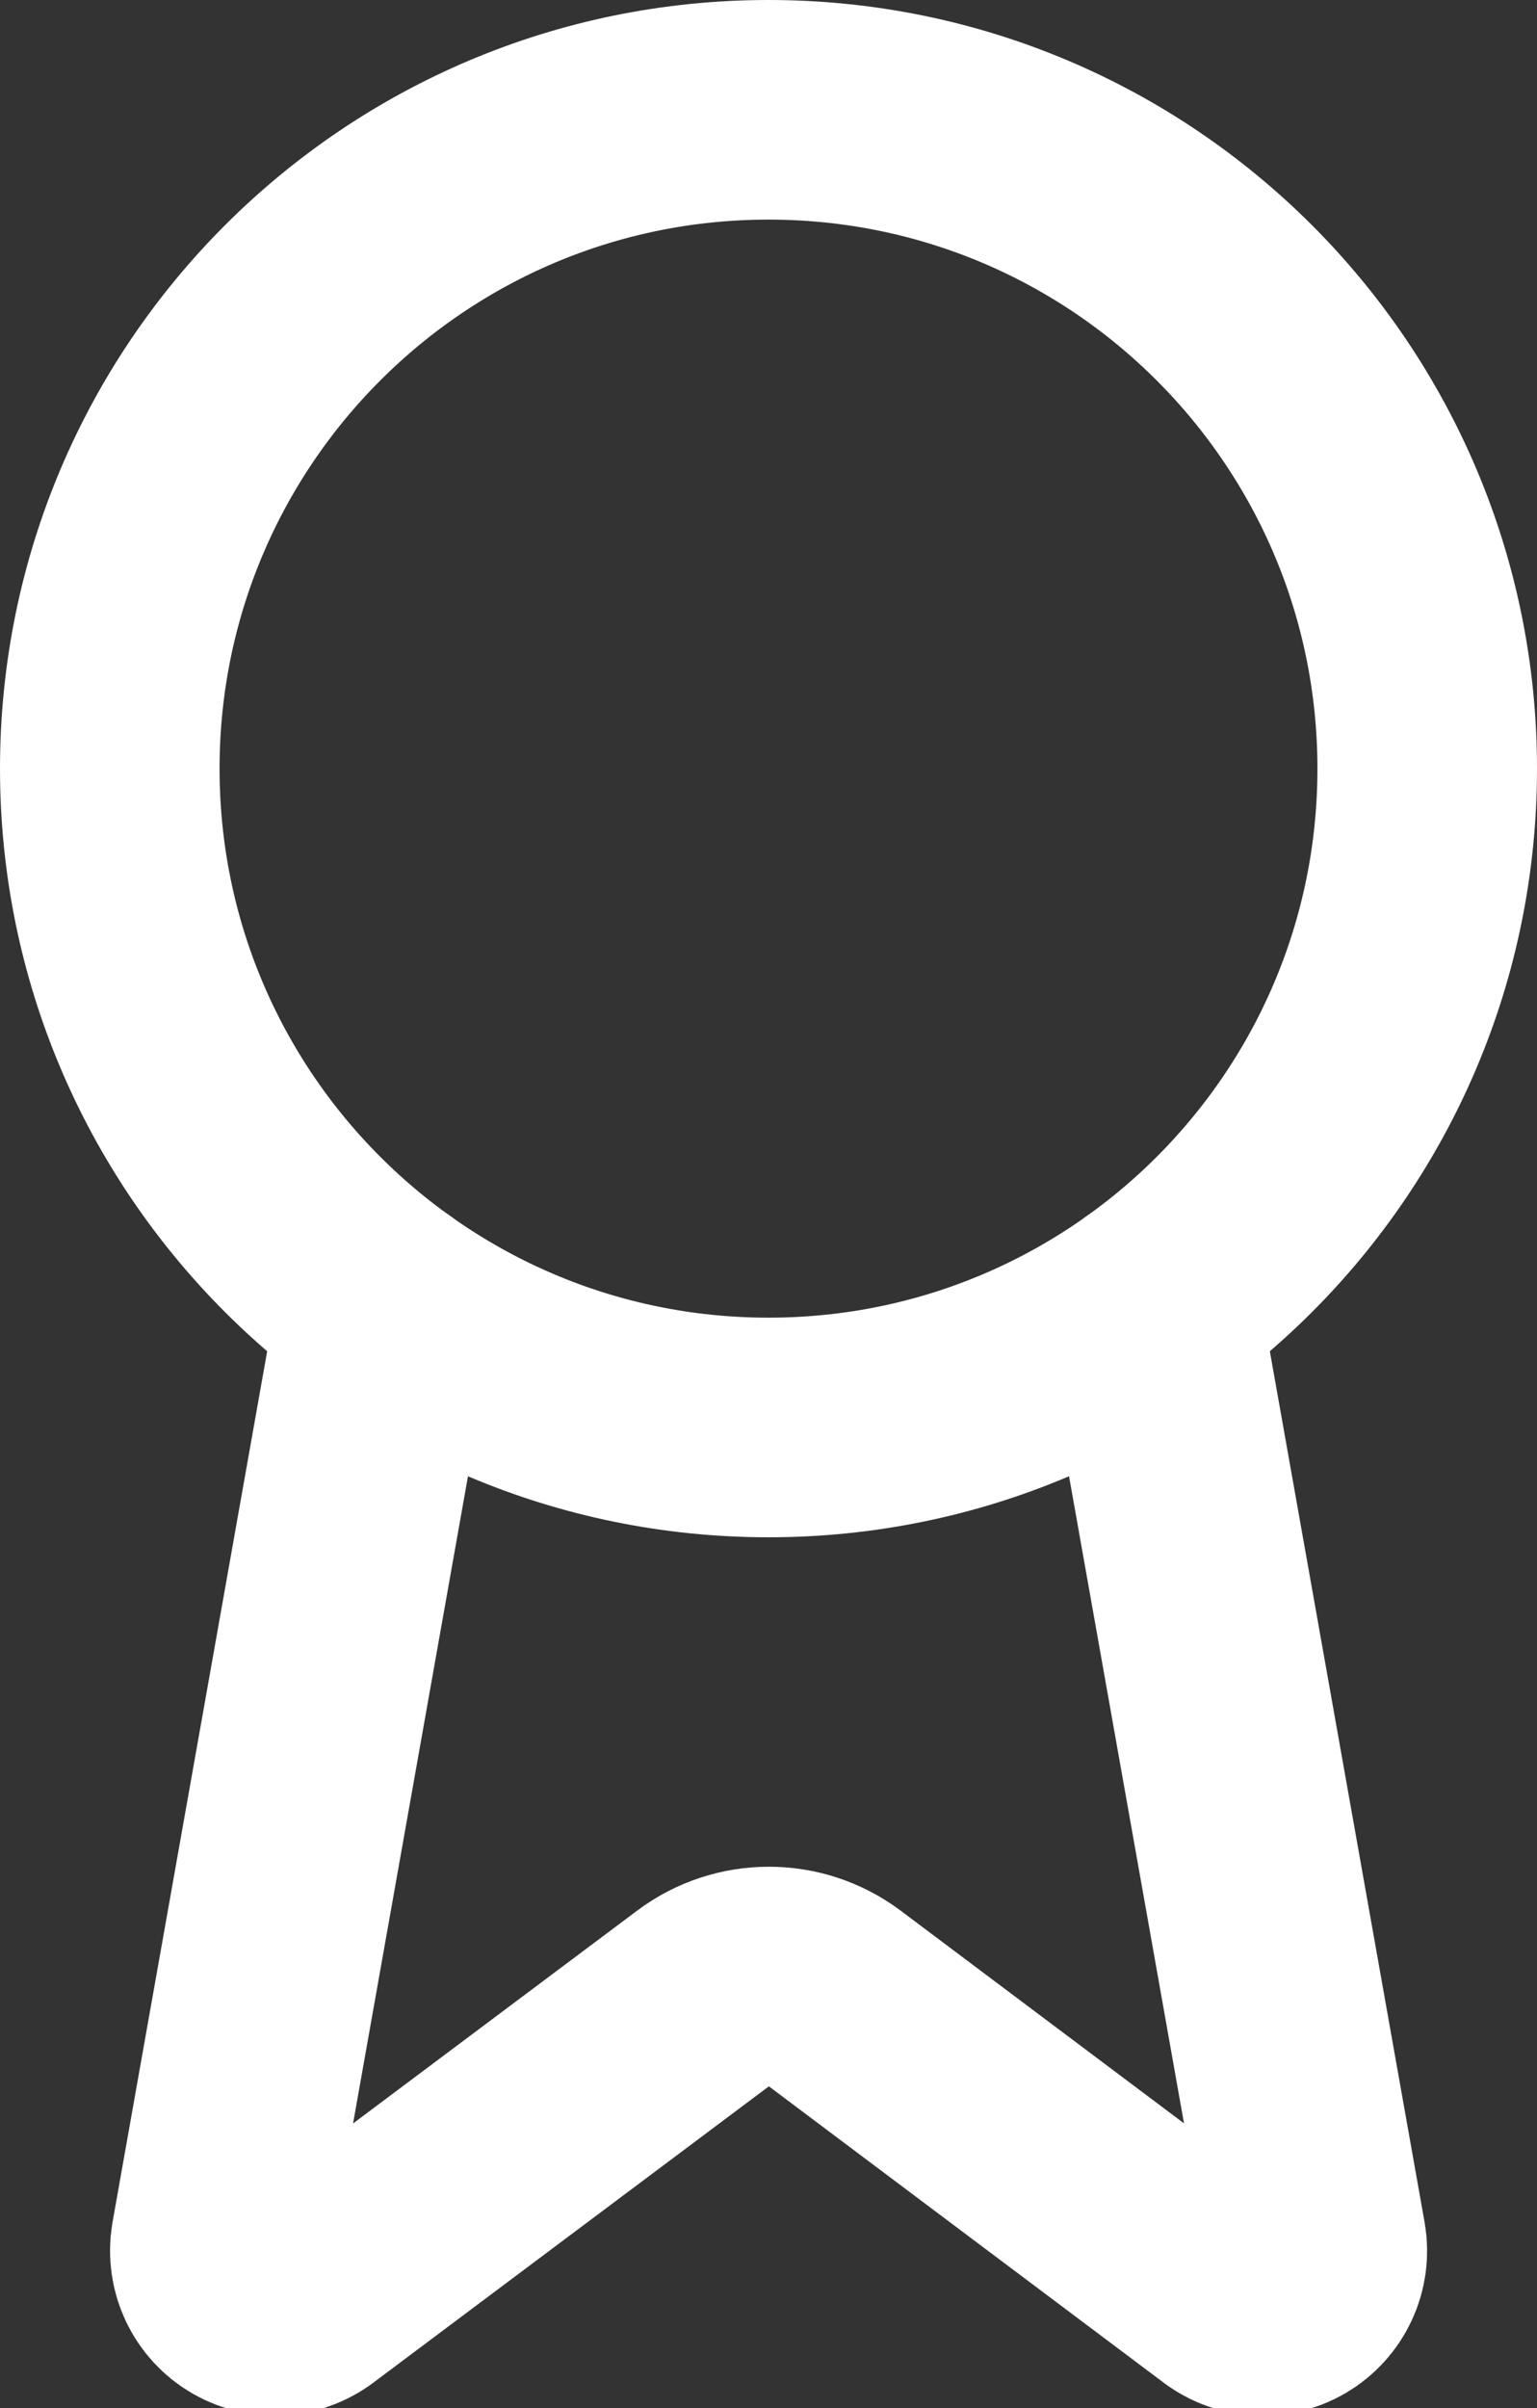 <svg version="1.1" xmlns="http://www.w3.org/2000/svg" xmlns:xlink="http://www.w3.org/1999/xlink" width="14" height="21.932" viewBox="0,0,14,21.932"><rect x="0" y="0" width="14" height="21.932" fill="#333333" stroke="none"/><g transform="translate(-173,-309)"><g data-paper-data="{&quot;isPaintingLayer&quot;:true}" fill="none" fill-rule="nonzero" stroke="#ffffff" stroke-width="2" stroke-linecap="round" stroke-linejoin="round" stroke-miterlimit="10" stroke-dasharray="" stroke-dashoffset="0" style="mix-blend-mode: normal"><path d="M183.477,320.89l1.515,8.526c0.035,0.206 -0.062,0.411 -0.242,0.516c-0.18,0.105 -0.407,0.086 -0.568,-0.046l-3.58,-2.687c-0.355,-0.265 -0.842,-0.265 -1.197,0l-3.586,2.686c-0.161,0.132 -0.387,0.15 -0.567,0.046c-0.18,-0.104 -0.277,-0.309 -0.243,-0.515l1.514,-8.526"/><path d="M174,316c0,-3.314 2.686,-6 6,-6c3.314,0 6,2.686 6,6c0,3.314 -2.686,6 -6,6c-3.314,0 -6,-2.686 -6,-6z"/></g></g></svg>